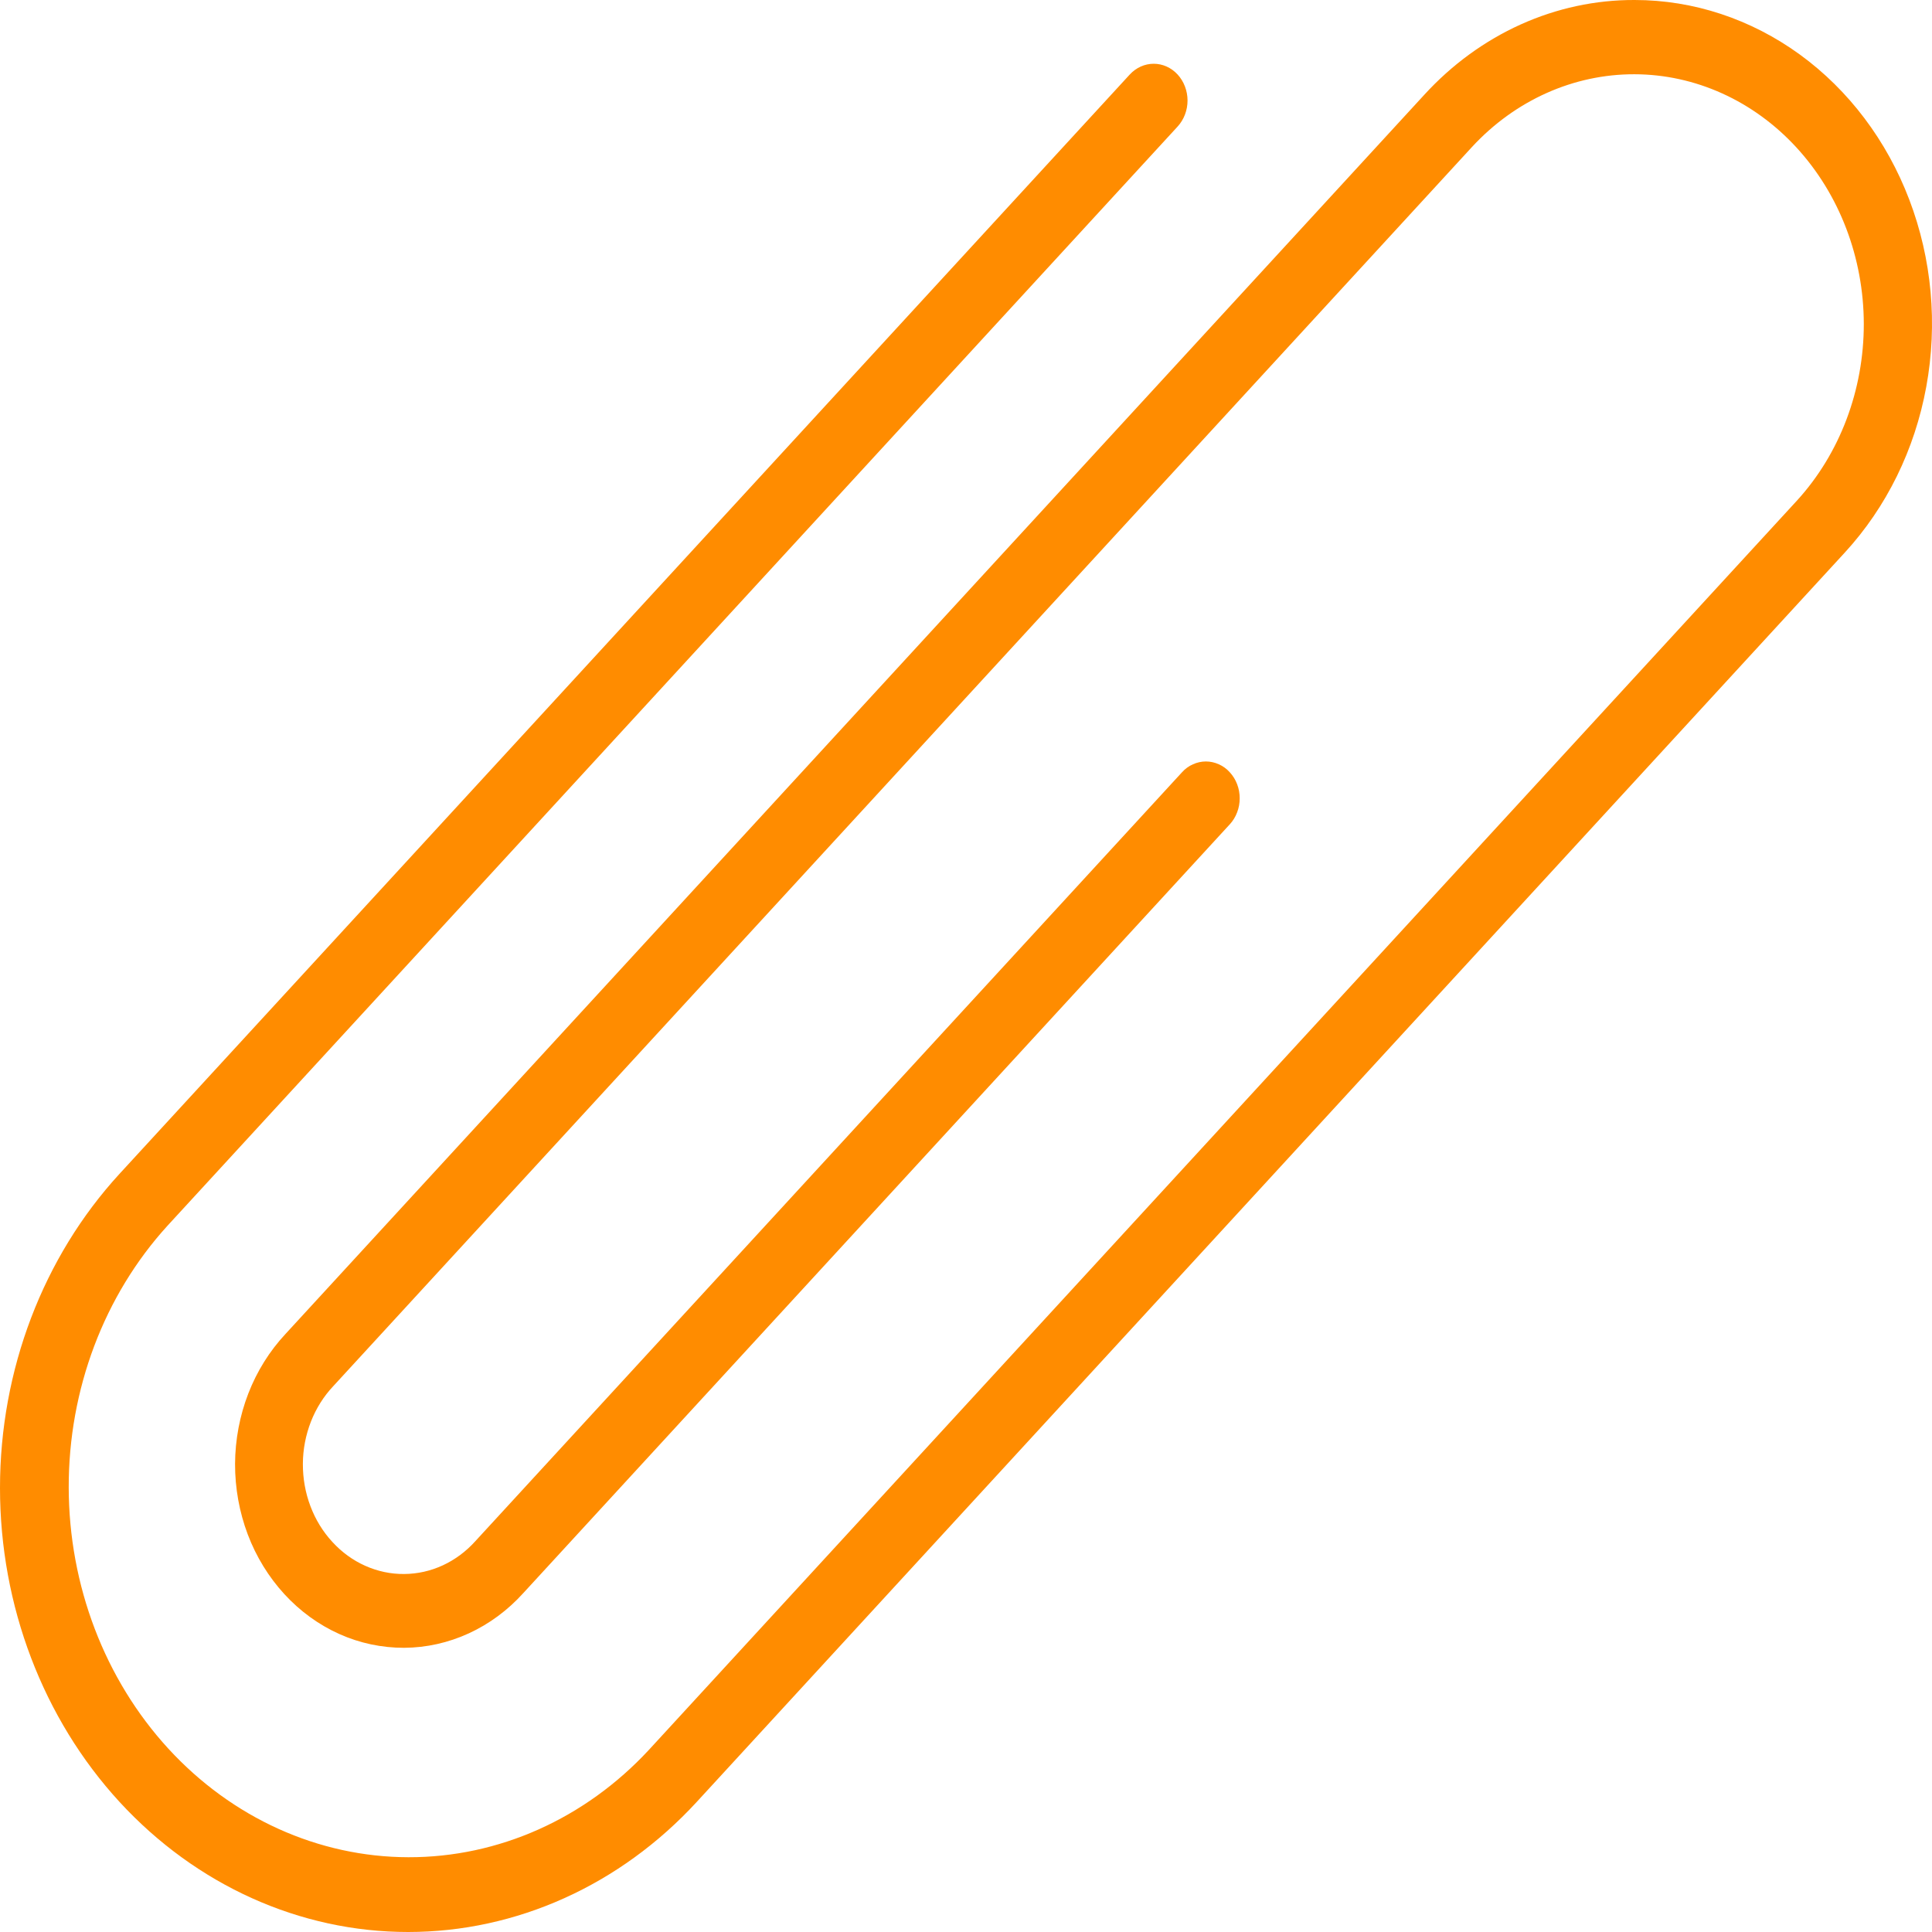 <svg width="30" height="30" viewBox="0 0 30 30" fill="none" xmlns="http://www.w3.org/2000/svg">
    <path d="M25.382 1.81246e-05C24.775 -0.002 24.174 0.127 23.613 0.38C23.053 0.633 22.544 1.004 22.116 1.472L4.432 20.715C4.186 20.979 3.99 21.292 3.856 21.638C3.722 21.984 3.652 22.355 3.65 22.731C3.649 23.107 3.716 23.479 3.847 23.826C3.978 24.173 4.172 24.488 4.416 24.754C4.66 25.02 4.95 25.23 5.269 25.373C5.588 25.516 5.93 25.588 6.275 25.587C6.62 25.585 6.961 25.509 7.279 25.363C7.597 25.217 7.885 25.004 8.127 24.736L19.096 12.8C19.145 12.747 19.184 12.684 19.21 12.614C19.237 12.545 19.25 12.471 19.25 12.396C19.25 12.321 19.237 12.246 19.21 12.177C19.184 12.108 19.145 12.045 19.096 11.992C19.048 11.938 18.99 11.896 18.926 11.868C18.862 11.839 18.794 11.824 18.725 11.824C18.656 11.824 18.588 11.839 18.524 11.868C18.46 11.896 18.402 11.938 18.354 11.992L7.384 23.928C7.24 24.089 7.067 24.218 6.877 24.306C6.687 24.394 6.482 24.44 6.275 24.441C6.068 24.443 5.863 24.399 5.672 24.314C5.481 24.229 5.307 24.103 5.161 23.943C5.014 23.784 4.898 23.595 4.82 23.387C4.741 23.178 4.702 22.955 4.703 22.73C4.704 22.505 4.747 22.283 4.828 22.075C4.909 21.868 5.027 21.681 5.175 21.524L22.859 2.28C23.529 1.556 24.435 1.151 25.379 1.153C26.323 1.155 27.228 1.564 27.895 2.29C28.563 3.017 28.939 4.001 28.941 5.029C28.942 6.056 28.57 7.042 27.905 7.771L10.076 27.172C9.083 28.243 7.74 28.842 6.342 28.839C4.944 28.836 3.604 28.23 2.615 27.154C1.627 26.078 1.07 24.62 1.067 23.098C1.064 21.577 1.615 20.116 2.599 19.035L18.286 1.965C18.384 1.858 18.44 1.713 18.44 1.561C18.44 1.41 18.384 1.264 18.286 1.157C18.187 1.05 18.054 0.99 17.915 0.99C17.775 0.99 17.642 1.05 17.543 1.157L1.856 18.227C0.668 19.521 -1.23112e-05 21.275 1.70253e-10 23.104C1.23115e-05 24.933 0.668 26.687 1.856 27.98C3.045 29.273 4.657 30 6.337 30C8.018 30 9.63 29.273 10.819 27.98L28.647 8.579C29.293 7.876 29.733 6.981 29.911 6.006C30.09 5.031 29.998 4.021 29.648 3.102C29.299 2.184 28.707 1.399 27.948 0.847C27.188 0.295 26.295 3.11808e-05 25.382 1.81246e-05Z" fill="#ff8c00"/>
</svg>
